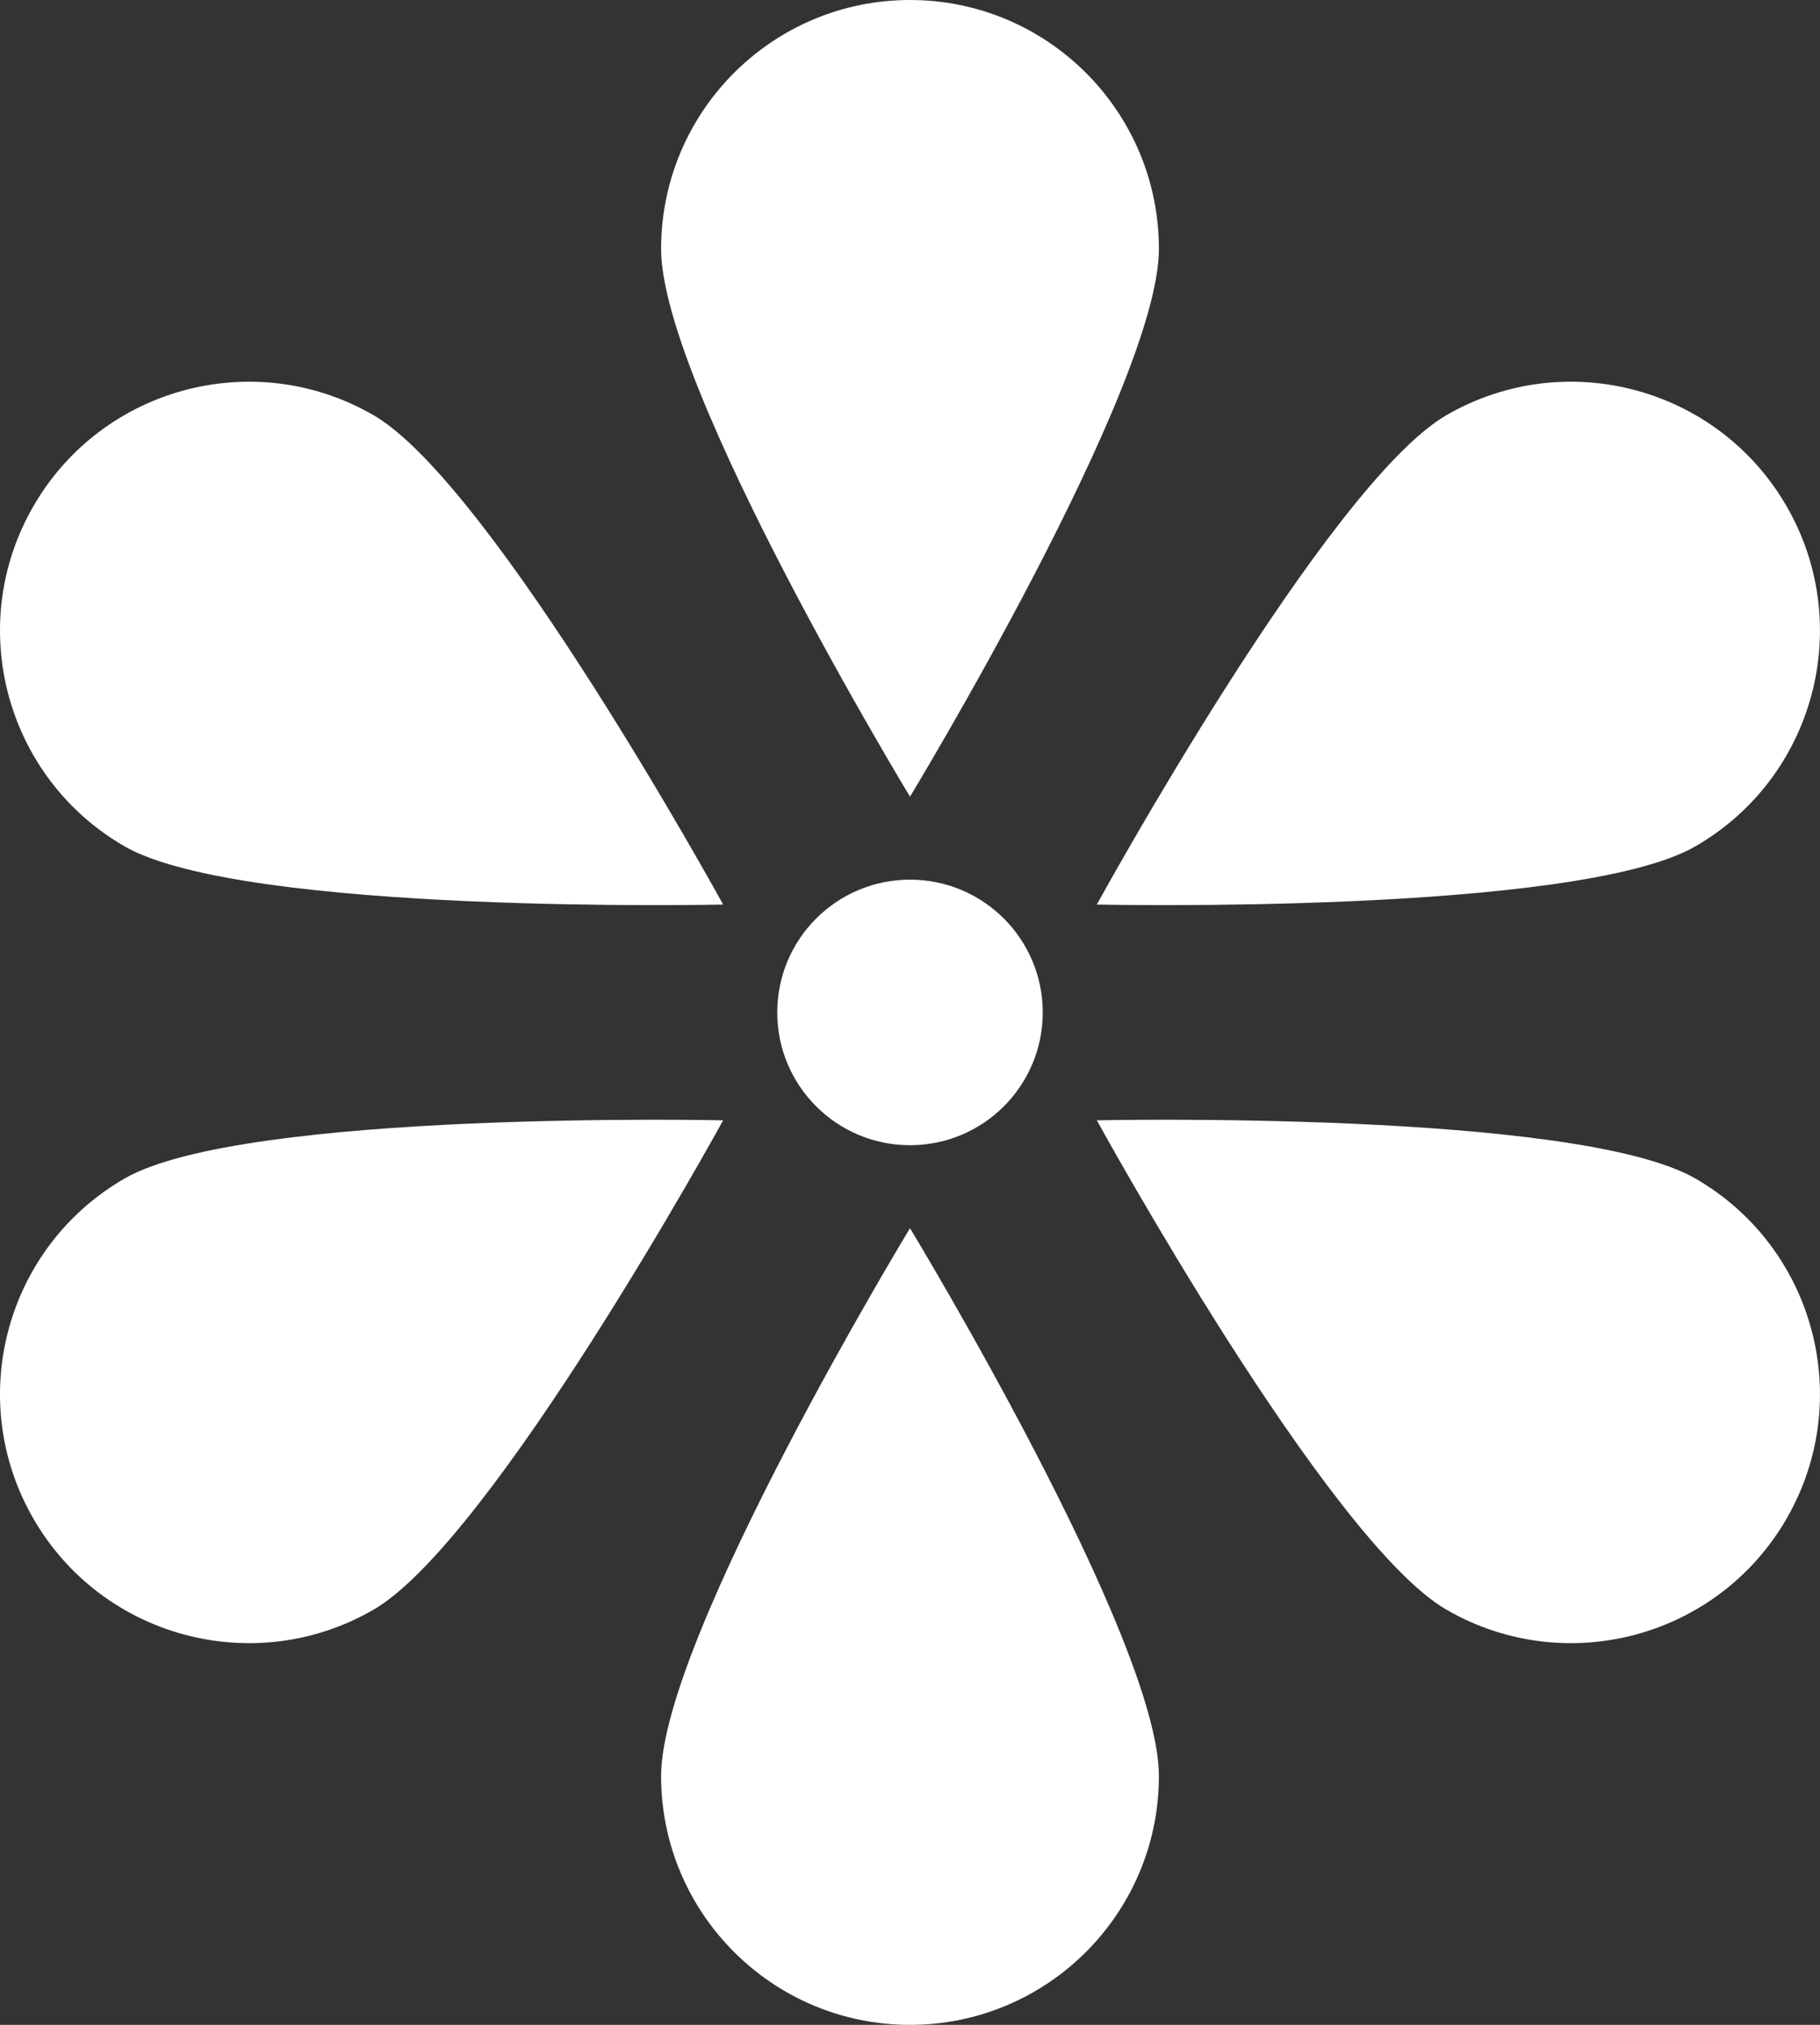 <?xml version="1.0" encoding="UTF-8"?><svg id="a" xmlns="http://www.w3.org/2000/svg" viewBox="0 0 548.4 610" fill="#fff3"><rect x="0" y="0" width="548.4" height="610" fill="#333333" stroke="none"/><path d="M349.2,75c0,41.42-75,165-75,165,0,0-75-123.58-75-165S232.78,0,274.2,0s75,33.58,75,75Z"/><path d="M112.51,125.05c35.87,20.71,105.39,147.45,105.39,147.45,0,0-144.52,3.16-180.39-17.55C1.64,234.24-10.65,188.37,10.06,152.5c20.71-35.87,66.58-48.16,102.45-27.45Z"/><path d="M37.51,355.05c35.87-20.71,180.39-17.55,180.39-17.55,0,0-69.52,126.74-105.39,147.45-35.87,20.71-81.74,8.42-102.45-27.45s-8.42-81.74,27.45-102.45Z"/><path d="M199.2,535c0-41.42,75-165,75-165,0,0,75,123.58,75,165s-33.58,75-75,75c-41.42,0-75-33.58-75-75Z"/><path d="M435.88,484.95c-35.87-20.71-105.39-147.45-105.39-147.45,0,0,144.52-3.16,180.39,17.55,35.87,20.71,48.16,66.58,27.45,102.45-20.71,35.87-66.58,48.16-102.45,27.45Z"/><path d="M510.88,254.95c-35.87,20.71-180.39,17.55-180.39,17.55,0,0,69.52-126.74,105.39-147.45,35.87-20.71,81.74-8.42,102.45,27.45,20.71,35.87,8.42,81.74-27.45,102.45Z"/><circle cx="274.2" cy="305" r="40"/></svg>